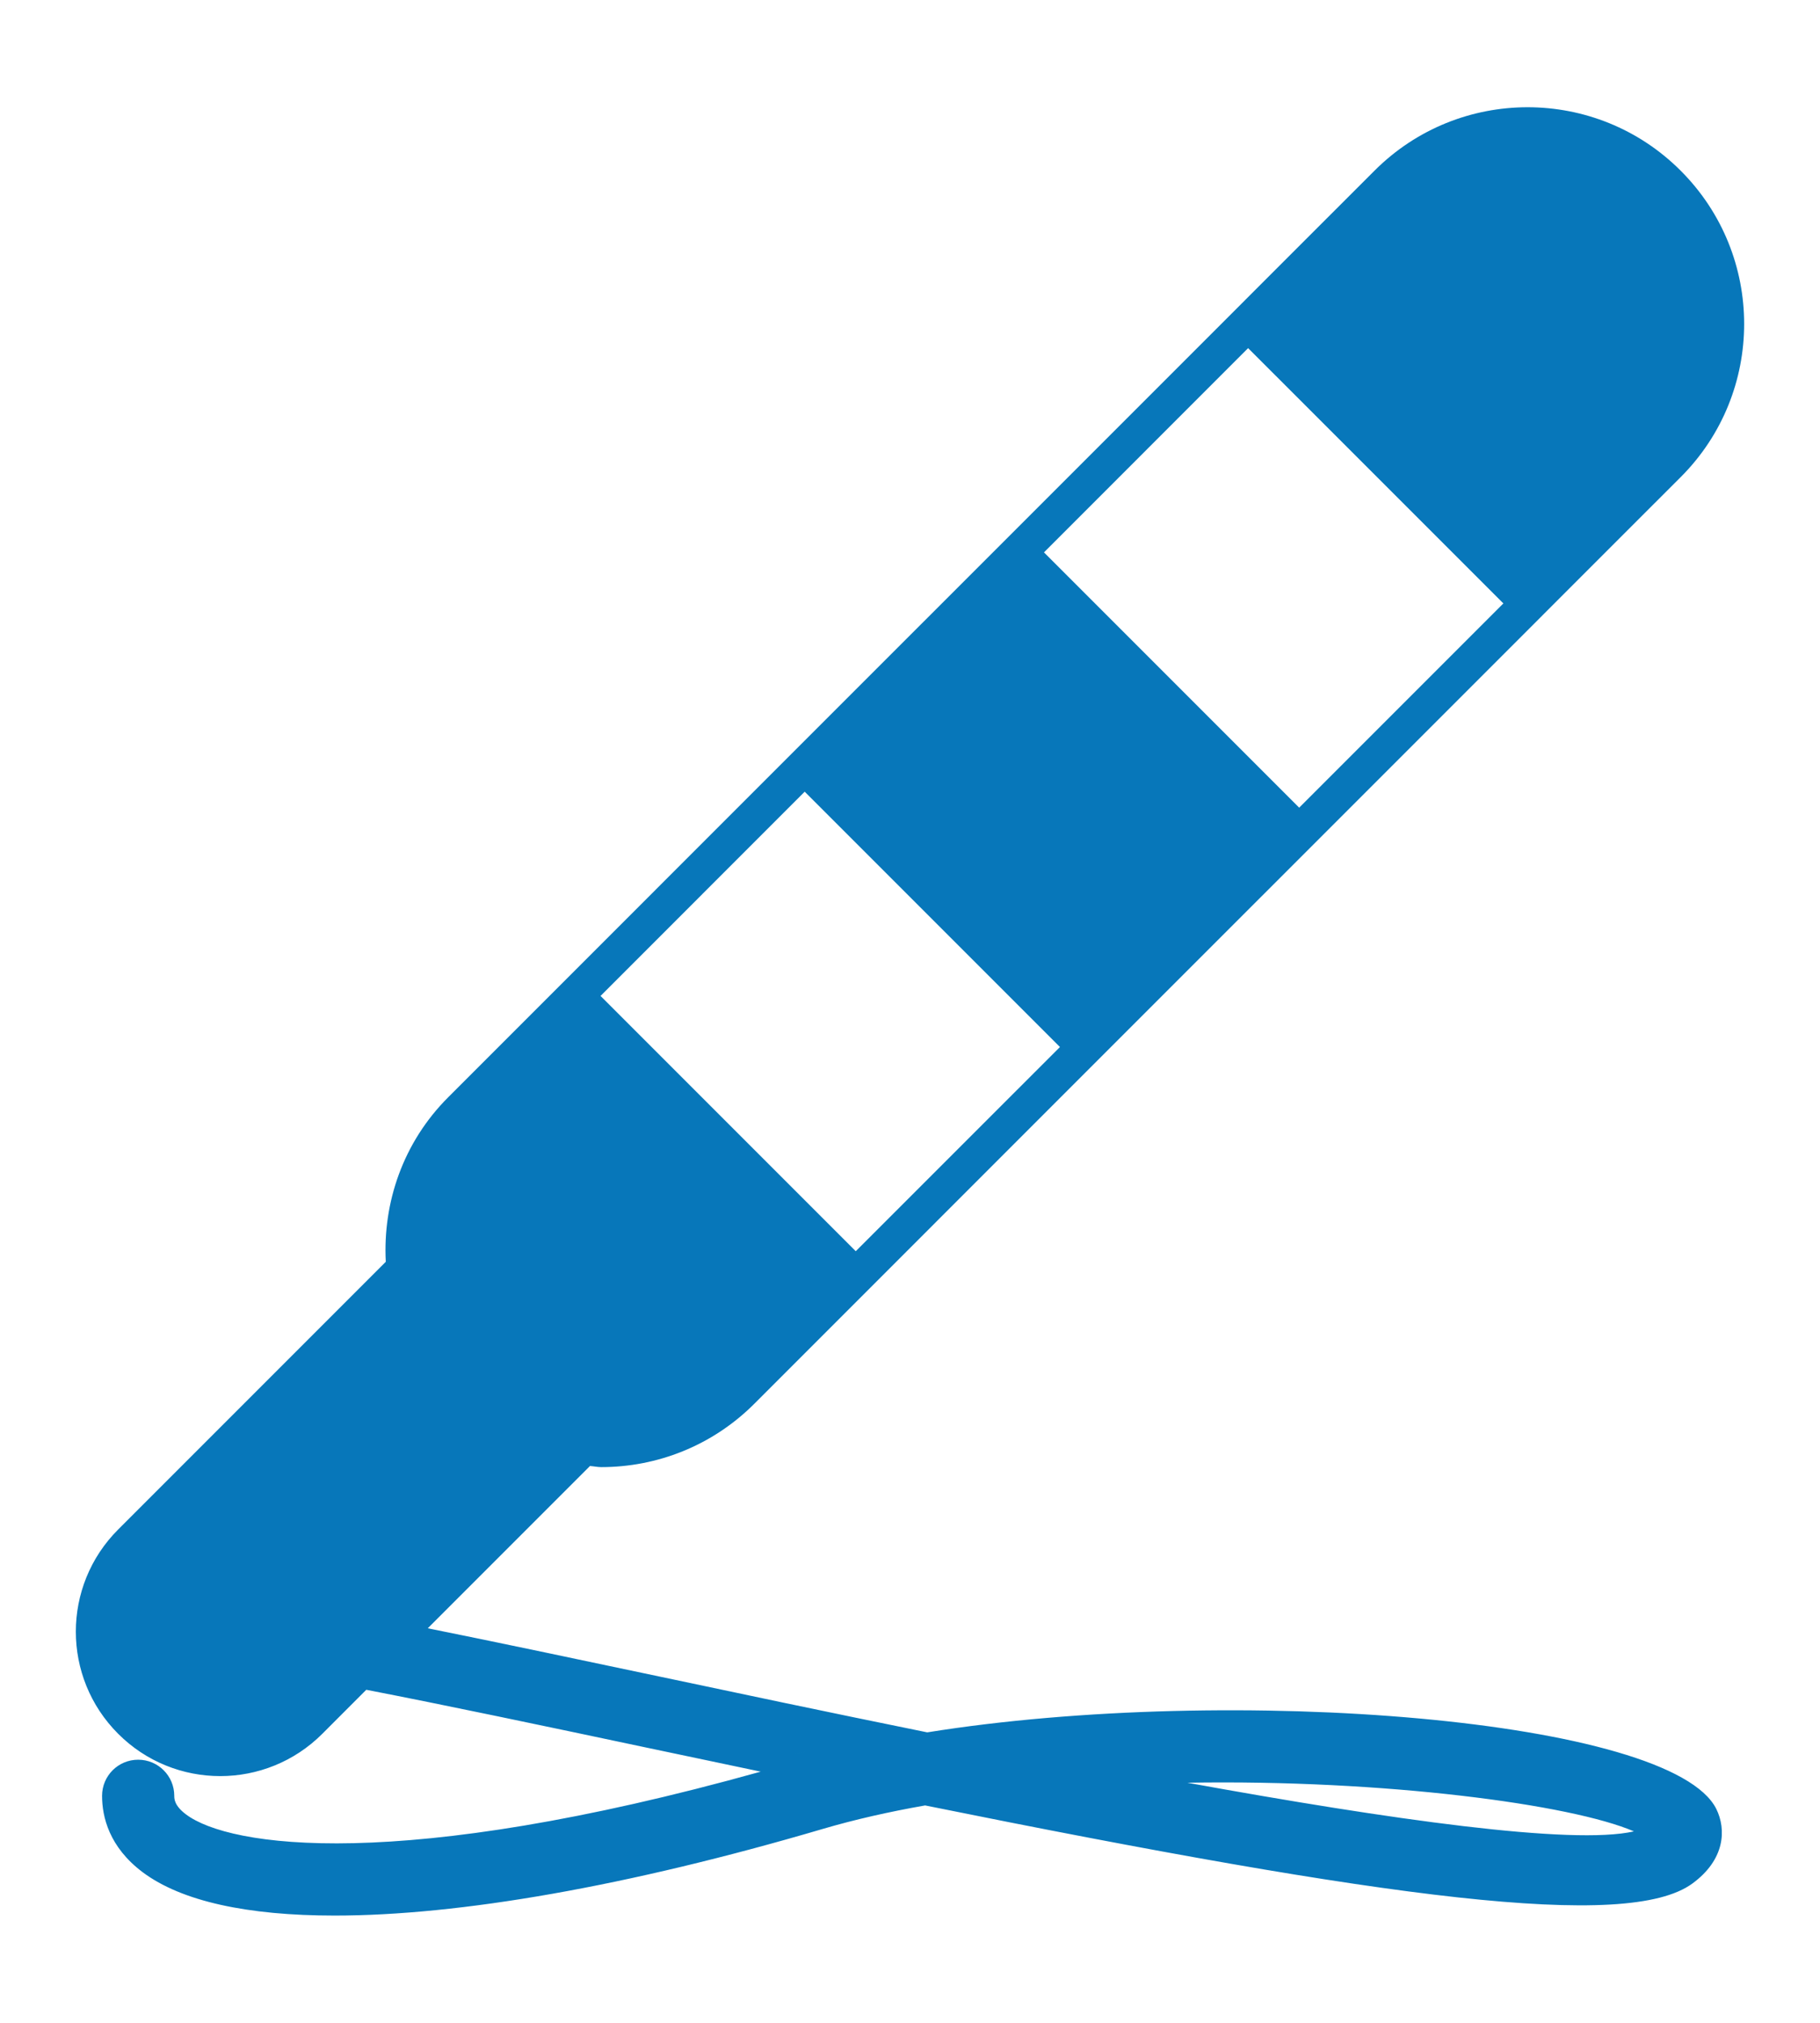 ﻿<svg version="1.1" xmlns="http://www.w3.org/2000/svg" xmlns:xlink="http://www.w3.org/1999/xlink" width="36" height="40"><defs/><g><path fill="rgb(7,119,186)" stroke="none" paint-order="stroke fill markers" fill-rule="evenodd" d=" M 23.486 35.252 C 27.388 35.186 31.084 35.681 32.319 36.214 C 31.099 36.492 27.501 35.981 23.486 35.252 C 19.471 34.523 23.486 35.252 23.486 35.252 M 15.917 15.655 C 15.917 15.655 20.966 20.704 20.966 20.704 C 20.966 20.704 16.927 24.742 16.927 24.742 C 16.927 24.742 11.879 19.694 11.879 19.694 C 11.879 19.694 15.917 15.655 15.917 15.655 Z M 24.688 6.884 C 24.688 6.884 29.737 11.932 29.737 11.932 C 29.737 11.932 25.698 15.971 25.698 15.971 C 25.698 15.971 20.65 10.923 20.65 10.923 C 20.65 10.923 24.688 6.884 24.688 6.884 Z M 18.341 34.256 C 16.405 33.863 14.564 33.474 13.039 33.151 C 11.233 32.769 9.715 32.45 8.461 32.198 C 8.461 32.198 11.67 28.989 11.67 28.989 C 11.745 28.994 11.819 29.011 11.894 29.011 C 12.99 29.011 14.087 28.593 14.923 27.756 C 14.923 27.756 16.263 26.416 16.263 26.416 C 16.263 26.416 17.432 25.247 17.432 25.247 C 17.432 25.247 21.47 21.208 21.47 21.208 C 21.47 21.208 26.203 16.476 26.203 16.476 C 26.203 16.476 30.242 12.437 30.242 12.437 C 30.242 12.437 31.278 11.4 31.278 11.4 C 31.278 11.4 33.245 9.434 33.245 9.434 C 34.918 7.761 34.918 5.049 33.245 3.376 C 31.573 1.702 28.859 1.702 27.187 3.376 C 27.187 3.376 25.22 5.342 25.22 5.342 C 25.22 5.342 24.184 6.379 24.184 6.379 C 24.184 6.379 20.145 10.418 20.145 10.418 C 20.145 10.418 15.412 15.15 15.412 15.15 C 15.412 15.15 11.374 19.189 11.374 19.189 C 11.374 19.189 10.205 20.358 10.205 20.358 C 10.205 20.358 8.865 21.698 8.865 21.698 C 7.971 22.592 7.57 23.781 7.631 24.951 C 7.631 24.951 2.337 30.245 2.337 30.245 C 1.221 31.36 1.221 33.169 2.337 34.284 C 2.894 34.842 3.625 35.121 4.356 35.121 C 5.087 35.121 5.818 34.842 6.376 34.284 C 6.376 34.284 7.245 33.414 7.245 33.414 C 8.774 33.71 10.726 34.121 12.743 34.548 C 13.536 34.716 14.304 34.877 15.047 35.033 C 7.887 37.031 4.539 36.524 3.68 35.879 C 3.447 35.705 3.447 35.569 3.447 35.511 C 3.447 35.116 3.127 34.797 2.733 34.797 C 2.338 34.797 2.019 35.116 2.019 35.511 C 2.019 35.926 2.158 36.524 2.824 37.023 C 3.591 37.596 4.893 37.879 6.619 37.879 C 9.084 37.879 12.412 37.302 16.27 36.167 C 16.906 35.98 17.588 35.826 18.299 35.701 C 27.452 37.552 32.188 38.184 33.473 37.247 C 34.126 36.771 34.147 36.174 33.95 35.773 C 33.067 33.985 24.368 33.29 18.341 34.256 C 12.314 35.222 18.341 34.256 18.341 34.256"/></g></svg>